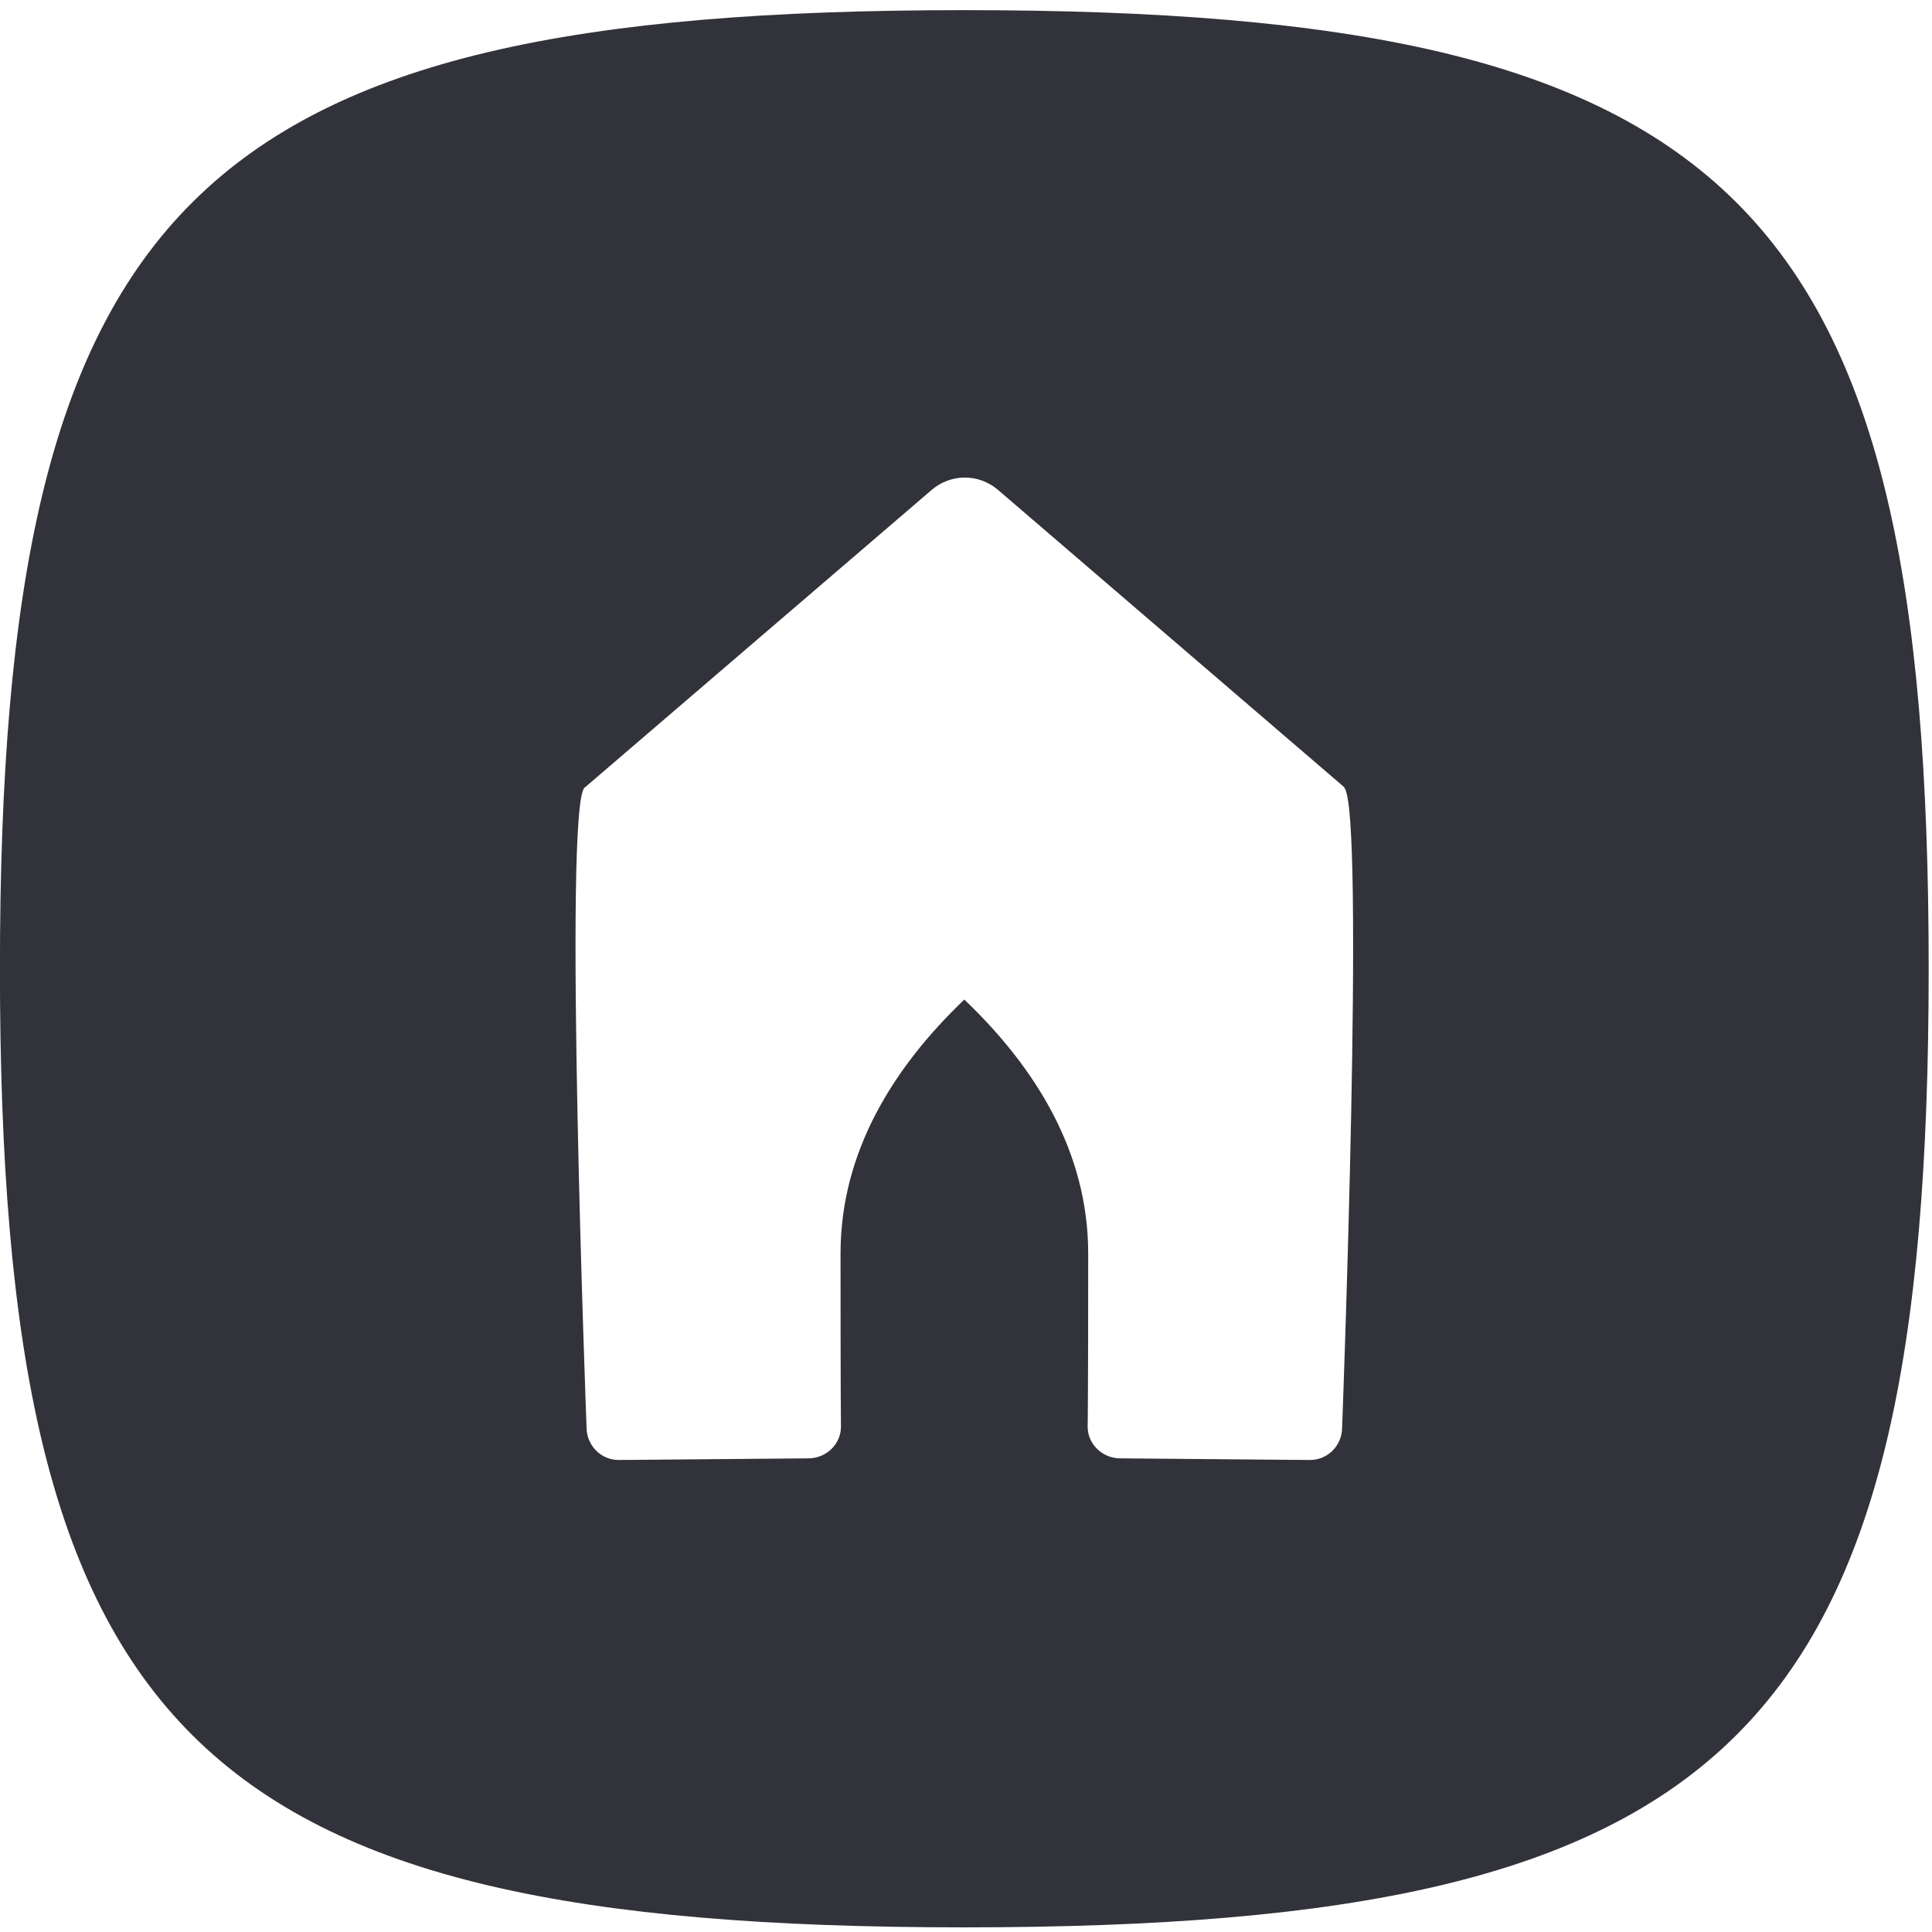 <?xml version="1.0" encoding="UTF-8"?>
<svg width="32px" height="32px" viewBox="0 0 32 32" version="1.1" xmlns="http://www.w3.org/2000/svg" xmlns:xlink="http://www.w3.org/1999/xlink">
    <!-- Generator: Sketch 49.3 (51167) - http://www.bohemiancoding.com/sketch -->
    <title>favicon-svg</title>
    <desc>Created with Sketch.</desc>
    <defs></defs>
    <g id="Page-1" stroke="none" stroke-width="1" fill="none" fill-rule="evenodd">
        <g transform="translate(-1, 0)" fill="#31323A" id="Church-Center">
            <path d="M23.23,23.642 C23.23,23.94 22.993,24.182 22.699,24.182 L19.558,24.155 C19.258,24.155 19.015,23.92 19.015,23.629 C19.015,23.629 19.024,23.257 19.024,20.762 C19.024,19.082 18.153,17.683 16.972,16.556 C15.793,17.683 14.922,19.082 14.922,20.762 C14.922,23.257 14.929,23.629 14.929,23.629 C14.929,23.92 14.687,24.155 14.386,24.155 L11.246,24.182 C10.953,24.182 10.715,23.94 10.715,23.642 C10.715,23.642 10.326,13.349 10.684,13.042 L10.689,13.042 L10.688,13.042 L16.432,8.114 C16.75,7.842 17.212,7.842 17.53,8.114 L23.269,13.042 C23.269,13.042 23.265,13.044 23.263,13.044 C23.617,13.38 23.23,23.642 23.23,23.642 M16.972,0.168 C4.194,0.168 0.999,3.344 0.999,16.046 C0.999,28.747 4.194,31.923 16.972,31.923 C29.75,31.923 32.945,28.747 32.945,16.046 C32.945,3.344 29.75,0.168 16.972,0.168"></path>
        </g>
    </g>
</svg>